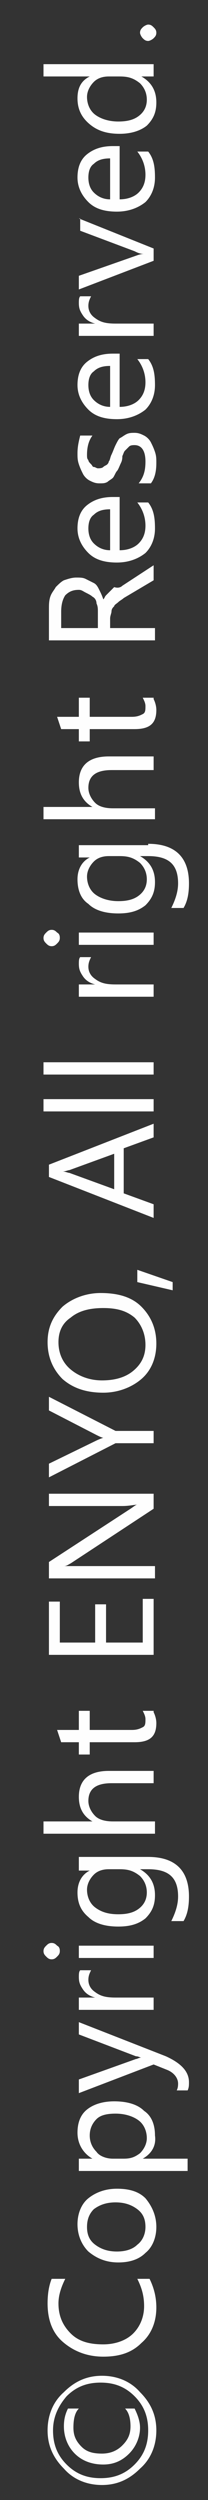 <?xml version="1.0" encoding="utf-8"?>
<!-- Generator: Adobe Illustrator 19.0.0, SVG Export Plug-In . SVG Version: 6.00 Build 0)  -->
<svg version="1.1" id="Layer_1" xmlns="http://www.w3.org/2000/svg" xmlns:xlink="http://www.w3.org/1999/xlink" x="0px" y="0px"
	 viewBox="0 0 15.3 183.1" style="enable-background:new 0 0 15.3 183.1;" xml:space="preserve">
<rect x="0" y="0" width="15.3" height="183.1" fill="#333333" stroke="none"/>
<style type="text/css">
	.st0{fill:#fefefe;}
</style>
<g id="XMLID_1_">
	<path id="XMLID_159_" class="st0" d="M11.5,178c0,1.1-0.4,2.1-1.2,2.8c-0.8,0.8-1.7,1.2-2.8,1.2c-1.1,0-2.1-0.4-2.8-1.2
		c-0.8-0.8-1.2-1.7-1.2-2.8c0-1.1,0.4-2.1,1.2-2.8c0.8-0.8,1.7-1.2,2.8-1.2c1.1,0,2.1,0.4,2.8,1.2C11.1,176,11.5,176.9,11.5,178z
		 M3.9,178c0,1,0.3,1.8,1,2.5c0.7,0.7,1.5,1,2.5,1c1,0,1.8-0.3,2.5-1c0.7-0.7,1-1.5,1-2.5c0-1-0.3-1.8-1-2.5c-0.7-0.7-1.5-1-2.5-1
		c-1,0-1.8,0.3-2.5,1C4.3,176.2,3.9,177,3.9,178z M9.9,176.4c0.2,0.4,0.4,0.9,0.4,1.4c0,0.7-0.3,1.4-0.8,1.9
		c-0.5,0.5-1.1,0.8-1.9,0.8c-0.9,0-1.6-0.3-2.1-0.8s-0.8-1.2-0.8-2c0-0.5,0.1-0.9,0.3-1.3h0.8c-0.3,0.3-0.4,0.8-0.4,1.4
		c0,0.6,0.2,1,0.6,1.4c0.4,0.4,0.9,0.5,1.5,0.5c0.6,0,1.1-0.2,1.5-0.6c0.4-0.4,0.6-0.8,0.6-1.4c0-0.5-0.1-1-0.4-1.3H9.9z"/>
	<path id="XMLID_163_" class="st0" d="M11,166.9c0.3,0.6,0.5,1.3,0.5,2.1c0,1.1-0.4,2-1.1,2.6c-0.7,0.7-1.6,1-2.8,1
		c-1.2,0-2.2-0.4-3-1.1c-0.8-0.7-1.1-1.7-1.1-2.8c0-0.7,0.1-1.3,0.3-1.8h1c-0.3,0.6-0.5,1.2-0.5,1.8c0,0.9,0.3,1.6,0.9,2.2
		s1.4,0.8,2.4,0.8c0.9,0,1.7-0.3,2.2-0.8s0.8-1.2,0.8-2c0-0.8-0.2-1.4-0.5-2H11z"/>
	<path id="XMLID_165_" class="st0" d="M11.5,163.1c0,0.8-0.3,1.5-0.8,1.9c-0.5,0.5-1.2,0.7-2,0.7c-0.9,0-1.6-0.3-2.2-0.8
		c-0.5-0.5-0.8-1.2-0.8-2c0-0.8,0.3-1.5,0.8-1.9s1.2-0.7,2.1-0.7c0.9,0,1.6,0.2,2.1,0.7C11.2,161.6,11.5,162.3,11.5,163.1z
		 M6.4,163.1c0,0.6,0.2,1,0.6,1.3s0.9,0.5,1.6,0.5c0.7,0,1.2-0.2,1.5-0.5c0.4-0.3,0.6-0.8,0.6-1.3c0-0.6-0.2-1-0.6-1.3
		c-0.4-0.3-0.9-0.5-1.6-0.5c-0.7,0-1.2,0.2-1.6,0.5C6.6,162.1,6.4,162.5,6.4,163.1z"/>
	<path id="XMLID_168_" class="st0" d="M10.5,158.1L10.5,158.1l3.3,0v0.9h-8v-0.9h1v0c-0.7-0.4-1.1-1.1-1.1-1.9
		c0-0.7,0.2-1.3,0.7-1.7c0.5-0.4,1.2-0.6,2-0.6c0.9,0,1.7,0.2,2.2,0.7c0.6,0.4,0.8,1.1,0.8,1.8C11.5,157.1,11.2,157.7,10.5,158.1z
		 M8.3,158.1h0.8c0.5,0,0.8-0.1,1.2-0.4c0.3-0.3,0.5-0.7,0.5-1.1c0-0.5-0.2-1-0.6-1.3c-0.4-0.3-1-0.5-1.7-0.5
		c-0.6,0-1.1,0.1-1.4,0.4c-0.3,0.3-0.5,0.7-0.5,1.2c0,0.5,0.2,0.9,0.5,1.2C7.3,157.9,7.8,158.1,8.3,158.1z"/>
	<path id="XMLID_171_" class="st0" d="M5.8,148.1l6.4,2.5c1.1,0.5,1.7,1.1,1.7,1.9c0,0.2,0,0.4-0.1,0.6h-0.8
		c0.1-0.2,0.1-0.4,0.1-0.5c0-0.4-0.3-0.8-0.8-1l-1-0.4l-5.5,2.1v-1l4.2-1.5c0.1,0,0.2-0.1,0.4-0.1v0c-0.1,0-0.2-0.1-0.4-0.1L5.8,149
		V148.1z"/>
	<path id="XMLID_173_" class="st0" d="M6.7,144.3c-0.1,0.2-0.2,0.4-0.2,0.7c0,0.4,0.2,0.7,0.5,0.9c0.4,0.3,0.8,0.4,1.5,0.4h2.8v0.9
		H5.8v-0.9H7v0c-0.4-0.1-0.7-0.3-0.9-0.6c-0.2-0.3-0.3-0.5-0.3-0.9c0-0.2,0-0.4,0.1-0.5H6.7z"/>
	<path id="XMLID_175_" class="st0" d="M4.4,142.9c0,0.2-0.1,0.3-0.2,0.4s-0.2,0.2-0.4,0.2c-0.2,0-0.3-0.1-0.4-0.2s-0.2-0.2-0.2-0.4
		c0-0.2,0.1-0.3,0.2-0.4s0.2-0.2,0.4-0.2c0.2,0,0.3,0.1,0.4,0.2C4.4,142.6,4.4,142.8,4.4,142.9z M11.3,142.5v0.9H5.8v-0.9H11.3z"/>
	<path id="XMLID_178_" class="st0" d="M10.9,136c2,0,3,1,3,2.9c0,0.7-0.1,1.3-0.4,1.8h-0.9c0.3-0.6,0.5-1.2,0.5-1.8
		c0-1.4-0.7-2-2.2-2h-0.6v0c0.7,0.4,1.1,1,1.1,1.9c0,0.7-0.2,1.2-0.7,1.7c-0.5,0.4-1.1,0.6-2,0.6c-0.9,0-1.7-0.2-2.2-0.7
		c-0.6-0.5-0.8-1.1-0.8-1.8c0-0.7,0.3-1.3,0.9-1.6v0H5.8V136H10.9z M8.8,136.9H8c-0.4,0-0.8,0.1-1.1,0.4c-0.3,0.3-0.5,0.7-0.5,1.1
		c0,0.5,0.2,1,0.6,1.3c0.4,0.3,0.9,0.5,1.7,0.5c0.6,0,1.1-0.1,1.5-0.4s0.6-0.7,0.6-1.2c0-0.5-0.2-0.9-0.5-1.2
		C9.8,137,9.4,136.9,8.8,136.9z"/>
	<path id="XMLID_181_" class="st0" d="M11.3,129.7v0.9H8.2c-1.1,0-1.7,0.4-1.7,1.3c0,0.4,0.2,0.8,0.5,1.1c0.3,0.3,0.8,0.4,1.3,0.4
		h3.1v0.9H3.2v-0.9h3.6v0c-0.7-0.4-1-1-1-1.8c0-1.2,0.7-1.9,2.2-1.9H11.3z"/>
	<path id="XMLID_183_" class="st0" d="M11.3,125.4c0.1,0.2,0.2,0.5,0.2,0.8c0,1-0.5,1.4-1.6,1.4H6.6v0.9H5.8v-0.9H4.5l-0.3-0.9h1.6
		v-1.4h0.8v1.4h3.1c0.4,0,0.6-0.1,0.8-0.2c0.2-0.1,0.2-0.3,0.2-0.6c0-0.2-0.1-0.4-0.2-0.6H11.3z"/>
	<path id="XMLID_185_" class="st0" d="M11.3,117.1v4.1H3.6v-3.9h0.8v3H7v-2.8h0.8v2.8h2.7v-3.2H11.3z"/>
	<path id="XMLID_187_" class="st0" d="M11.3,109.4v1.1l-6.1,4c-0.2,0.1-0.3,0.2-0.5,0.2v0c0.2,0,0.5,0,1.1,0h5.6v0.9H3.6v-1.2l6-3.9
		c0.3-0.2,0.4-0.3,0.5-0.3v0c-0.2,0-0.6,0.1-1.1,0.1H3.6v-0.9H11.3z"/>
	<path id="XMLID_189_" class="st0" d="M3.6,102.3l4.9,2.5h2.8v0.9H8.5l-4.9,2.5v-1l3.5-1.7c0,0,0.2-0.1,0.5-0.2v0
		c-0.1,0-0.3-0.1-0.5-0.2l-3.5-1.8V102.3z"/>
	<path id="XMLID_191_" class="st0" d="M11.5,98.4c0,1.1-0.4,2-1.1,2.6s-1.7,1-2.8,1c-1.2,0-2.2-0.3-3-1c-0.7-0.7-1.1-1.6-1.1-2.7
		c0-1.1,0.4-1.9,1.1-2.6c0.7-0.6,1.7-1,2.8-1c1.3,0,2.3,0.3,3,1S11.5,97.3,11.5,98.4z M4.3,98.3c0,0.8,0.3,1.5,0.9,2
		c0.6,0.5,1.4,0.8,2.3,0.8c0.9,0,1.7-0.2,2.3-0.7s0.9-1.1,0.9-1.9c0-0.8-0.3-1.5-0.8-2c-0.6-0.5-1.3-0.7-2.3-0.7
		c-1,0-1.8,0.2-2.4,0.7C4.6,96.9,4.3,97.5,4.3,98.3z"/>
	<path id="XMLID_194_" class="st0" d="M10.1,93l2.6,0.9v0.6l-2.6-0.6V93z"/>
	<path id="XMLID_196_" class="st0" d="M11.3,82.3v1l-2.2,0.8v3.3l2.2,0.8v1l-7.7-3v-0.9L11.3,82.3z M8.4,84.5l-3.3,1.2
		c-0.1,0-0.3,0.1-0.5,0.1v0c0.2,0,0.4,0.1,0.5,0.1l3.3,1.2V84.5z"/>
	<path id="XMLID_199_" class="st0" d="M11.3,80.5v0.9H3.2v-0.9H11.3z"/>
	<path id="XMLID_201_" class="st0" d="M11.3,77.8v0.9H3.2v-0.9H11.3z"/>
	<path id="XMLID_203_" class="st0" d="M6.7,70.1c-0.1,0.2-0.2,0.4-0.2,0.7c0,0.4,0.2,0.7,0.5,0.9c0.4,0.3,0.8,0.4,1.5,0.4h2.8V73
		H5.8v-0.9H7v0c-0.4-0.1-0.7-0.3-0.9-0.6c-0.2-0.3-0.3-0.5-0.3-0.9c0-0.2,0-0.4,0.1-0.5H6.7z"/>
	<path id="XMLID_205_" class="st0" d="M4.4,68.7c0,0.2-0.1,0.3-0.2,0.4c-0.1,0.1-0.2,0.2-0.4,0.2c-0.2,0-0.3-0.1-0.4-0.2
		c-0.1-0.1-0.2-0.2-0.2-0.4c0-0.2,0.1-0.3,0.2-0.4c0.1-0.1,0.2-0.2,0.4-0.2c0.2,0,0.3,0.1,0.4,0.2C4.4,68.4,4.4,68.6,4.4,68.7z
		 M11.3,68.3v0.9H5.8v-0.9H11.3z"/>
	<path id="XMLID_208_" class="st0" d="M10.9,61.8c2,0,3,1,3,2.9c0,0.7-0.1,1.3-0.4,1.8h-0.9c0.3-0.6,0.5-1.2,0.5-1.8
		c0-1.4-0.7-2-2.2-2h-0.6v0c0.7,0.4,1.1,1,1.1,1.9c0,0.7-0.2,1.2-0.7,1.7c-0.5,0.4-1.1,0.6-2,0.6c-0.9,0-1.7-0.2-2.2-0.7
		c-0.6-0.4-0.8-1.1-0.8-1.8c0-0.7,0.3-1.3,0.9-1.6v0H5.8v-0.9H10.9z M8.8,62.7H8c-0.4,0-0.8,0.1-1.1,0.4c-0.3,0.3-0.5,0.7-0.5,1.1
		c0,0.5,0.2,1,0.6,1.3C7.4,65.8,8,66,8.7,66c0.6,0,1.1-0.1,1.5-0.4c0.4-0.3,0.6-0.7,0.6-1.2c0-0.5-0.2-0.9-0.5-1.2
		C9.8,62.8,9.4,62.7,8.8,62.7z"/>
	<path id="XMLID_211_" class="st0" d="M11.3,55.5v0.9H8.2c-1.1,0-1.7,0.4-1.7,1.3c0,0.4,0.2,0.8,0.5,1.1c0.3,0.3,0.8,0.4,1.3,0.4
		h3.1V60H3.2v-0.9h3.6v0c-0.7-0.4-1-1-1-1.8c0-1.2,0.7-1.9,2.2-1.9H11.3z"/>
	<path id="XMLID_213_" class="st0" d="M11.3,51.2c0.1,0.2,0.2,0.5,0.2,0.8c0,1-0.5,1.4-1.6,1.4H6.6v0.9H5.8v-0.9H4.5l-0.3-0.9h1.6
		v-1.4h0.8v1.4h3.1c0.4,0,0.6-0.1,0.8-0.2c0.2-0.1,0.2-0.3,0.2-0.6c0-0.2-0.1-0.4-0.2-0.6H11.3z"/>
	<path id="XMLID_215_" class="st0" d="M11.3,41.4v1.1l-2.2,1.3C9,43.9,8.8,44,8.7,44.1c-0.1,0.1-0.3,0.2-0.3,0.3
		c-0.1,0.1-0.2,0.2-0.2,0.4c0,0.1-0.1,0.3-0.1,0.5V46h3.3v0.9H3.6v-2.3c0-0.3,0-0.6,0.1-0.9C3.8,43.4,4,43.2,4.1,43
		c0.2-0.2,0.4-0.4,0.6-0.5c0.3-0.1,0.6-0.2,0.9-0.2c0.3,0,0.5,0,0.7,0.1c0.2,0.1,0.4,0.2,0.6,0.3c0.2,0.1,0.3,0.3,0.4,0.5
		c0.1,0.2,0.2,0.4,0.3,0.7h0c0.1-0.1,0.1-0.2,0.2-0.3c0.1-0.1,0.2-0.2,0.3-0.3c0.1-0.1,0.2-0.2,0.3-0.3C8.7,43.1,8.9,43,9,42.9
		L11.3,41.4z M4.4,46h2.8v-1.2c0-0.2,0-0.4-0.1-0.6C7.1,44,7,43.8,6.8,43.7c-0.1-0.1-0.3-0.2-0.5-0.3S6,43.2,5.8,43.2
		c-0.4,0-0.7,0.1-1,0.4c-0.2,0.3-0.3,0.7-0.3,1.2V46z"/>
	<path id="XMLID_218_" class="st0" d="M8.8,36.4v3.9c0.6,0,1.1-0.2,1.4-0.5s0.5-0.7,0.5-1.3c0-0.6-0.2-1.2-0.6-1.7h0.8
		c0.4,0.5,0.5,1.1,0.5,1.9c0,0.8-0.3,1.4-0.7,1.8c-0.5,0.4-1.2,0.7-2.1,0.7c-0.9,0-1.6-0.2-2.1-0.7c-0.5-0.5-0.8-1.1-0.8-1.8
		s0.2-1.3,0.7-1.7c0.5-0.4,1.1-0.6,1.9-0.6H8.8z M8.1,37.3c-0.5,0-0.9,0.1-1.2,0.4c-0.3,0.2-0.4,0.6-0.4,1c0,0.4,0.1,0.8,0.4,1.1
		c0.3,0.3,0.7,0.5,1.2,0.5V37.3z"/>
	<path id="XMLID_221_" class="st0" d="M11.1,35.4h-0.9c0.4-0.5,0.5-1,0.5-1.6c0-0.8-0.3-1.2-0.8-1.2c-0.1,0-0.3,0-0.4,0.1
		c-0.1,0.1-0.2,0.2-0.3,0.3c-0.1,0.1-0.1,0.2-0.2,0.4C9,33.5,9,33.7,8.9,33.9c-0.1,0.2-0.2,0.5-0.3,0.6S8.4,34.9,8.3,35
		c-0.1,0.1-0.3,0.2-0.4,0.3c-0.2,0.1-0.3,0.1-0.6,0.1c-0.3,0-0.5-0.1-0.7-0.2c-0.2-0.1-0.4-0.3-0.5-0.5C6,34.5,5.9,34.3,5.8,34
		c-0.1-0.3-0.1-0.5-0.1-0.8c0-0.5,0.1-0.9,0.2-1.3h0.9c-0.3,0.4-0.4,0.9-0.4,1.4c0,0.2,0,0.3,0.1,0.4c0,0.1,0.1,0.2,0.2,0.3
		c0.1,0.1,0.1,0.2,0.2,0.2s0.2,0.1,0.3,0.1c0.1,0,0.3,0,0.4-0.1s0.2-0.1,0.3-0.2C7.9,34,8,33.9,8,33.8c0.1-0.1,0.1-0.3,0.2-0.5
		c0.1-0.2,0.2-0.5,0.3-0.7s0.2-0.4,0.3-0.5C9,32,9.1,31.9,9.3,31.8s0.4-0.1,0.6-0.1c0.3,0,0.5,0.1,0.7,0.2c0.2,0.1,0.4,0.3,0.5,0.5
		c0.1,0.2,0.2,0.4,0.3,0.7c0.1,0.3,0.1,0.5,0.1,0.8C11.5,34.5,11.4,35,11.1,35.4z"/>
	<path id="XMLID_223_" class="st0" d="M8.8,25.9v3.9c0.6,0,1.1-0.2,1.4-0.5s0.5-0.7,0.5-1.3c0-0.6-0.2-1.2-0.6-1.7h0.8
		c0.4,0.5,0.5,1.1,0.5,1.9c0,0.8-0.3,1.4-0.7,1.8c-0.5,0.4-1.2,0.7-2.1,0.7c-0.9,0-1.6-0.2-2.1-0.7c-0.5-0.5-0.8-1.1-0.8-1.8
		s0.2-1.3,0.7-1.7c0.5-0.4,1.1-0.6,1.9-0.6H8.8z M8.1,26.8c-0.5,0-0.9,0.1-1.2,0.4c-0.3,0.2-0.4,0.6-0.4,1c0,0.4,0.1,0.8,0.4,1.1
		c0.3,0.3,0.7,0.5,1.2,0.5V26.8z"/>
	<path id="XMLID_226_" class="st0" d="M6.7,21.7c-0.1,0.2-0.2,0.4-0.2,0.7c0,0.4,0.2,0.7,0.5,0.9c0.4,0.3,0.8,0.4,1.5,0.4h2.8v0.9
		H5.8v-0.9H7v0c-0.4-0.1-0.7-0.3-0.9-0.6c-0.2-0.3-0.3-0.5-0.3-0.9c0-0.2,0-0.4,0.1-0.5H6.7z"/>
	<path id="XMLID_228_" class="st0" d="M5.8,16l5.5,2.2v0.9l-5.5,2.1v-1l4-1.4c0.3-0.1,0.5-0.2,0.8-0.2v0c-0.3,0-0.5-0.1-0.7-0.2
		l-4-1.5V16z"/>
	<path id="XMLID_230_" class="st0" d="M8.8,10.7v3.9c0.6,0,1.1-0.2,1.4-0.5s0.5-0.7,0.5-1.3c0-0.6-0.2-1.2-0.6-1.7h0.8
		c0.4,0.5,0.5,1.1,0.5,1.9c0,0.8-0.3,1.4-0.7,1.8c-0.5,0.4-1.2,0.7-2.1,0.7c-0.9,0-1.6-0.2-2.1-0.7C6,14.3,5.7,13.7,5.7,13
		s0.2-1.3,0.7-1.7c0.5-0.4,1.1-0.6,1.9-0.6H8.8z M8.1,11.6c-0.5,0-0.9,0.1-1.2,0.4c-0.3,0.2-0.4,0.6-0.4,1c0,0.4,0.1,0.8,0.4,1.1
		c0.3,0.3,0.7,0.5,1.2,0.5V11.6z"/>
	<path id="XMLID_233_" class="st0" d="M11.3,4.7v0.9h-0.9v0c0.7,0.4,1.1,1,1.1,1.9c0,0.7-0.2,1.2-0.7,1.7c-0.5,0.4-1.2,0.6-2,0.6
		c-0.9,0-1.6-0.2-2.2-0.7S5.7,8,5.7,7.2c0-0.8,0.3-1.3,0.9-1.6v0H3.2V4.7H11.3z M8.8,5.6H8C7.6,5.6,7.2,5.7,6.9,6
		C6.6,6.3,6.4,6.7,6.4,7.1c0,0.5,0.2,1,0.6,1.3C7.4,8.7,8,8.9,8.7,8.9c0.6,0,1.1-0.1,1.5-0.4c0.4-0.3,0.6-0.7,0.6-1.2
		c0-0.5-0.2-0.9-0.5-1.2C9.8,5.7,9.4,5.6,8.8,5.6z"/>
	<path id="XMLID_236_" class="st0" d="M11.5,2.4c0,0.2-0.1,0.3-0.2,0.4S11,3,10.9,3c-0.2,0-0.3-0.1-0.4-0.2
		c-0.1-0.1-0.2-0.3-0.2-0.4c0-0.2,0.1-0.3,0.2-0.4c0.1-0.1,0.3-0.2,0.4-0.2c0.2,0,0.3,0.1,0.4,0.2C11.4,2.1,11.5,2.2,11.5,2.4z"/>
</g>
<g id="XMLID_158_">
</g>
<g id="XMLID_238_">
</g>
<g id="XMLID_239_">
</g>
<g id="XMLID_240_">
</g>
<g id="XMLID_241_">
</g>
<g id="XMLID_242_">
</g>
</svg>
